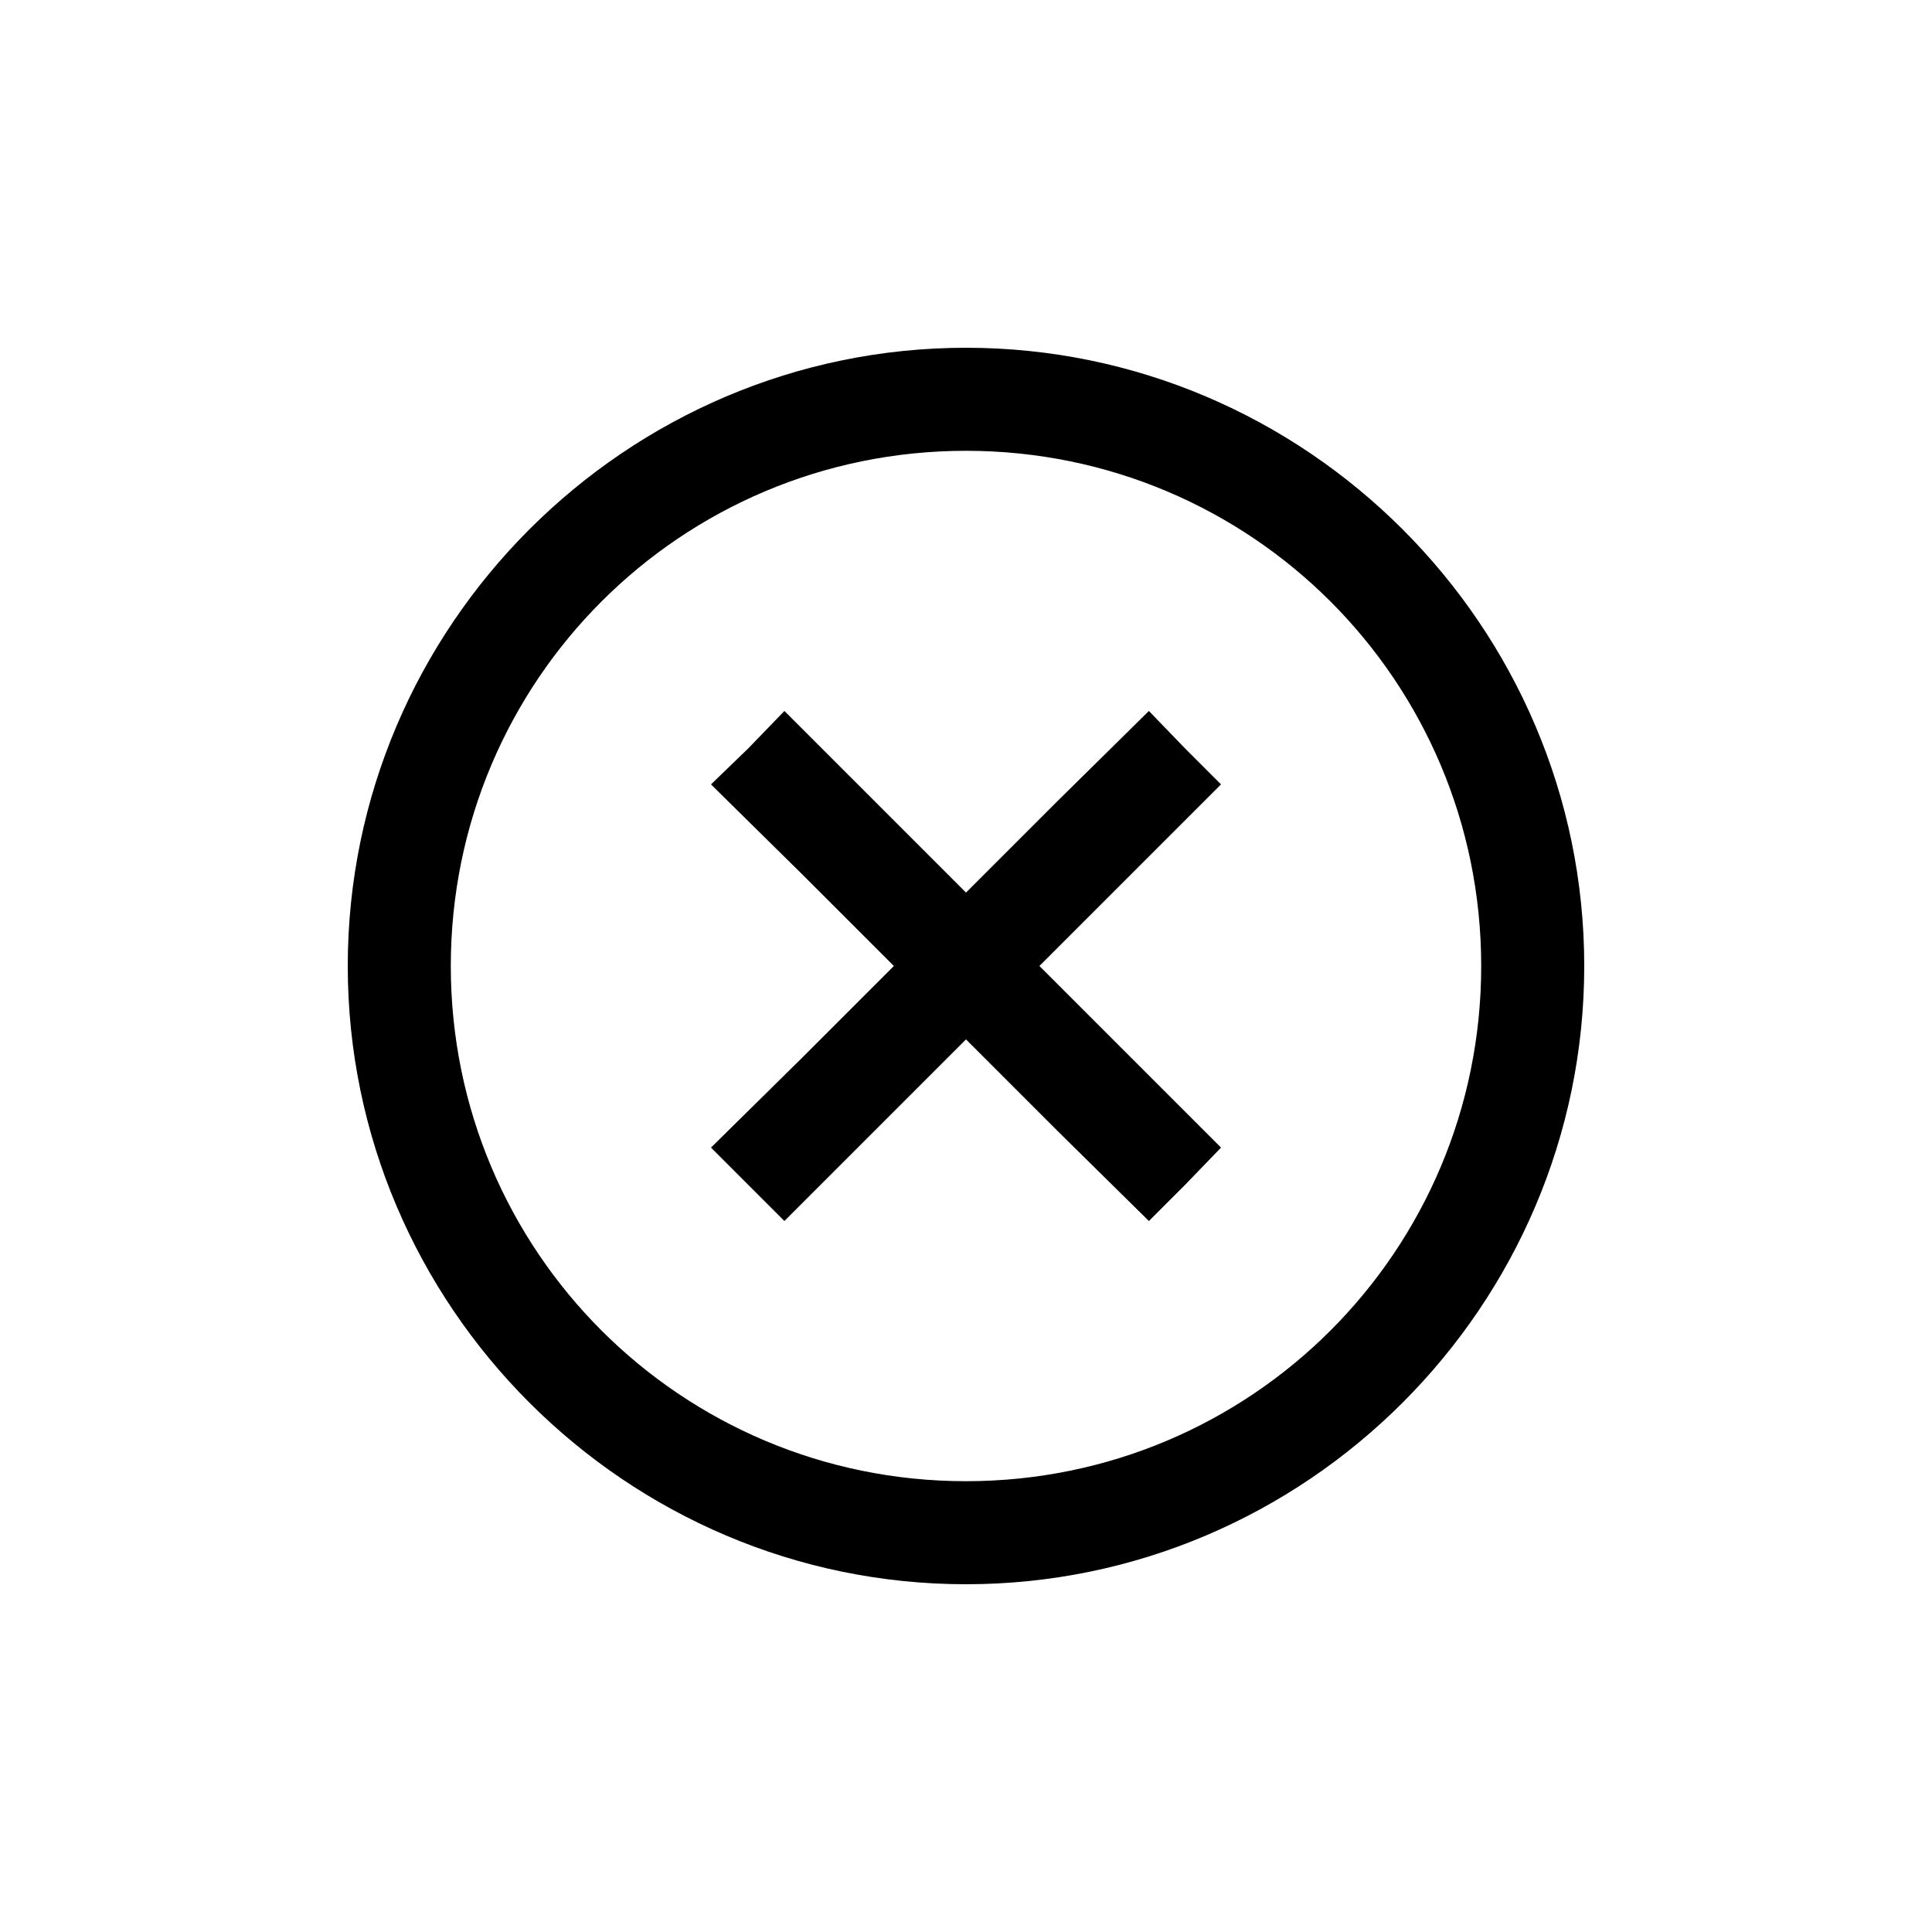 <?xml version="1.0" encoding="utf-8"?>
<!-- Generator: Adobe Illustrator 19.1.0, SVG Export Plug-In . SVG Version: 6.00 Build 0)  -->
<!DOCTYPE svg PUBLIC "-//W3C//DTD SVG 1.1//EN" "http://www.w3.org/Graphics/SVG/1.1/DTD/svg11.dtd">
<svg version="1.1" id="Layer_2" xmlns="http://www.w3.org/2000/svg" xmlns:xlink="http://www.w3.org/1999/xlink" x="0px" y="0px"
	 width="150px" height="150px" viewBox="0 0 150 150" enable-background="new 0 0 150 150" xml:space="preserve">
<polygon points="89.2,55.2 82.1,62.2 75,69.3 67.9,62.2 60.9,55.2 58.1,58.1 55.2,60.9 62.3,67.9 69.4,75 62.3,82.1 55.2,89.1 
	58.1,92 60.9,94.8 67.9,87.8 75,80.7 82.1,87.8 89.2,94.8 92,92 94.8,89.1 87.8,82.1 80.7,75 87.8,67.9 94.8,60.9 92,58.1 "/>
<path d="M75,27c-13.2,0-25.2,5.4-33.9,14.1S27,61.8,27,75s5.4,25.2,14.1,33.9S61.8,123,75,123s25.2-5.4,33.9-14.1S123,88.2,123,75
	s-5.4-25.2-14.1-33.9S88.2,27,75,27z M75,115c-11.1,0-21.1-4.5-28.3-11.7C39.5,96.1,35,86.1,35,75s4.5-21.1,11.7-28.3
	C53.9,39.5,63.9,35,75,35s21.1,4.5,28.3,11.7C110.5,53.9,115,63.9,115,75s-4.5,21.1-11.7,28.3C96.1,110.5,86.1,115,75,115z"/>
</svg>

